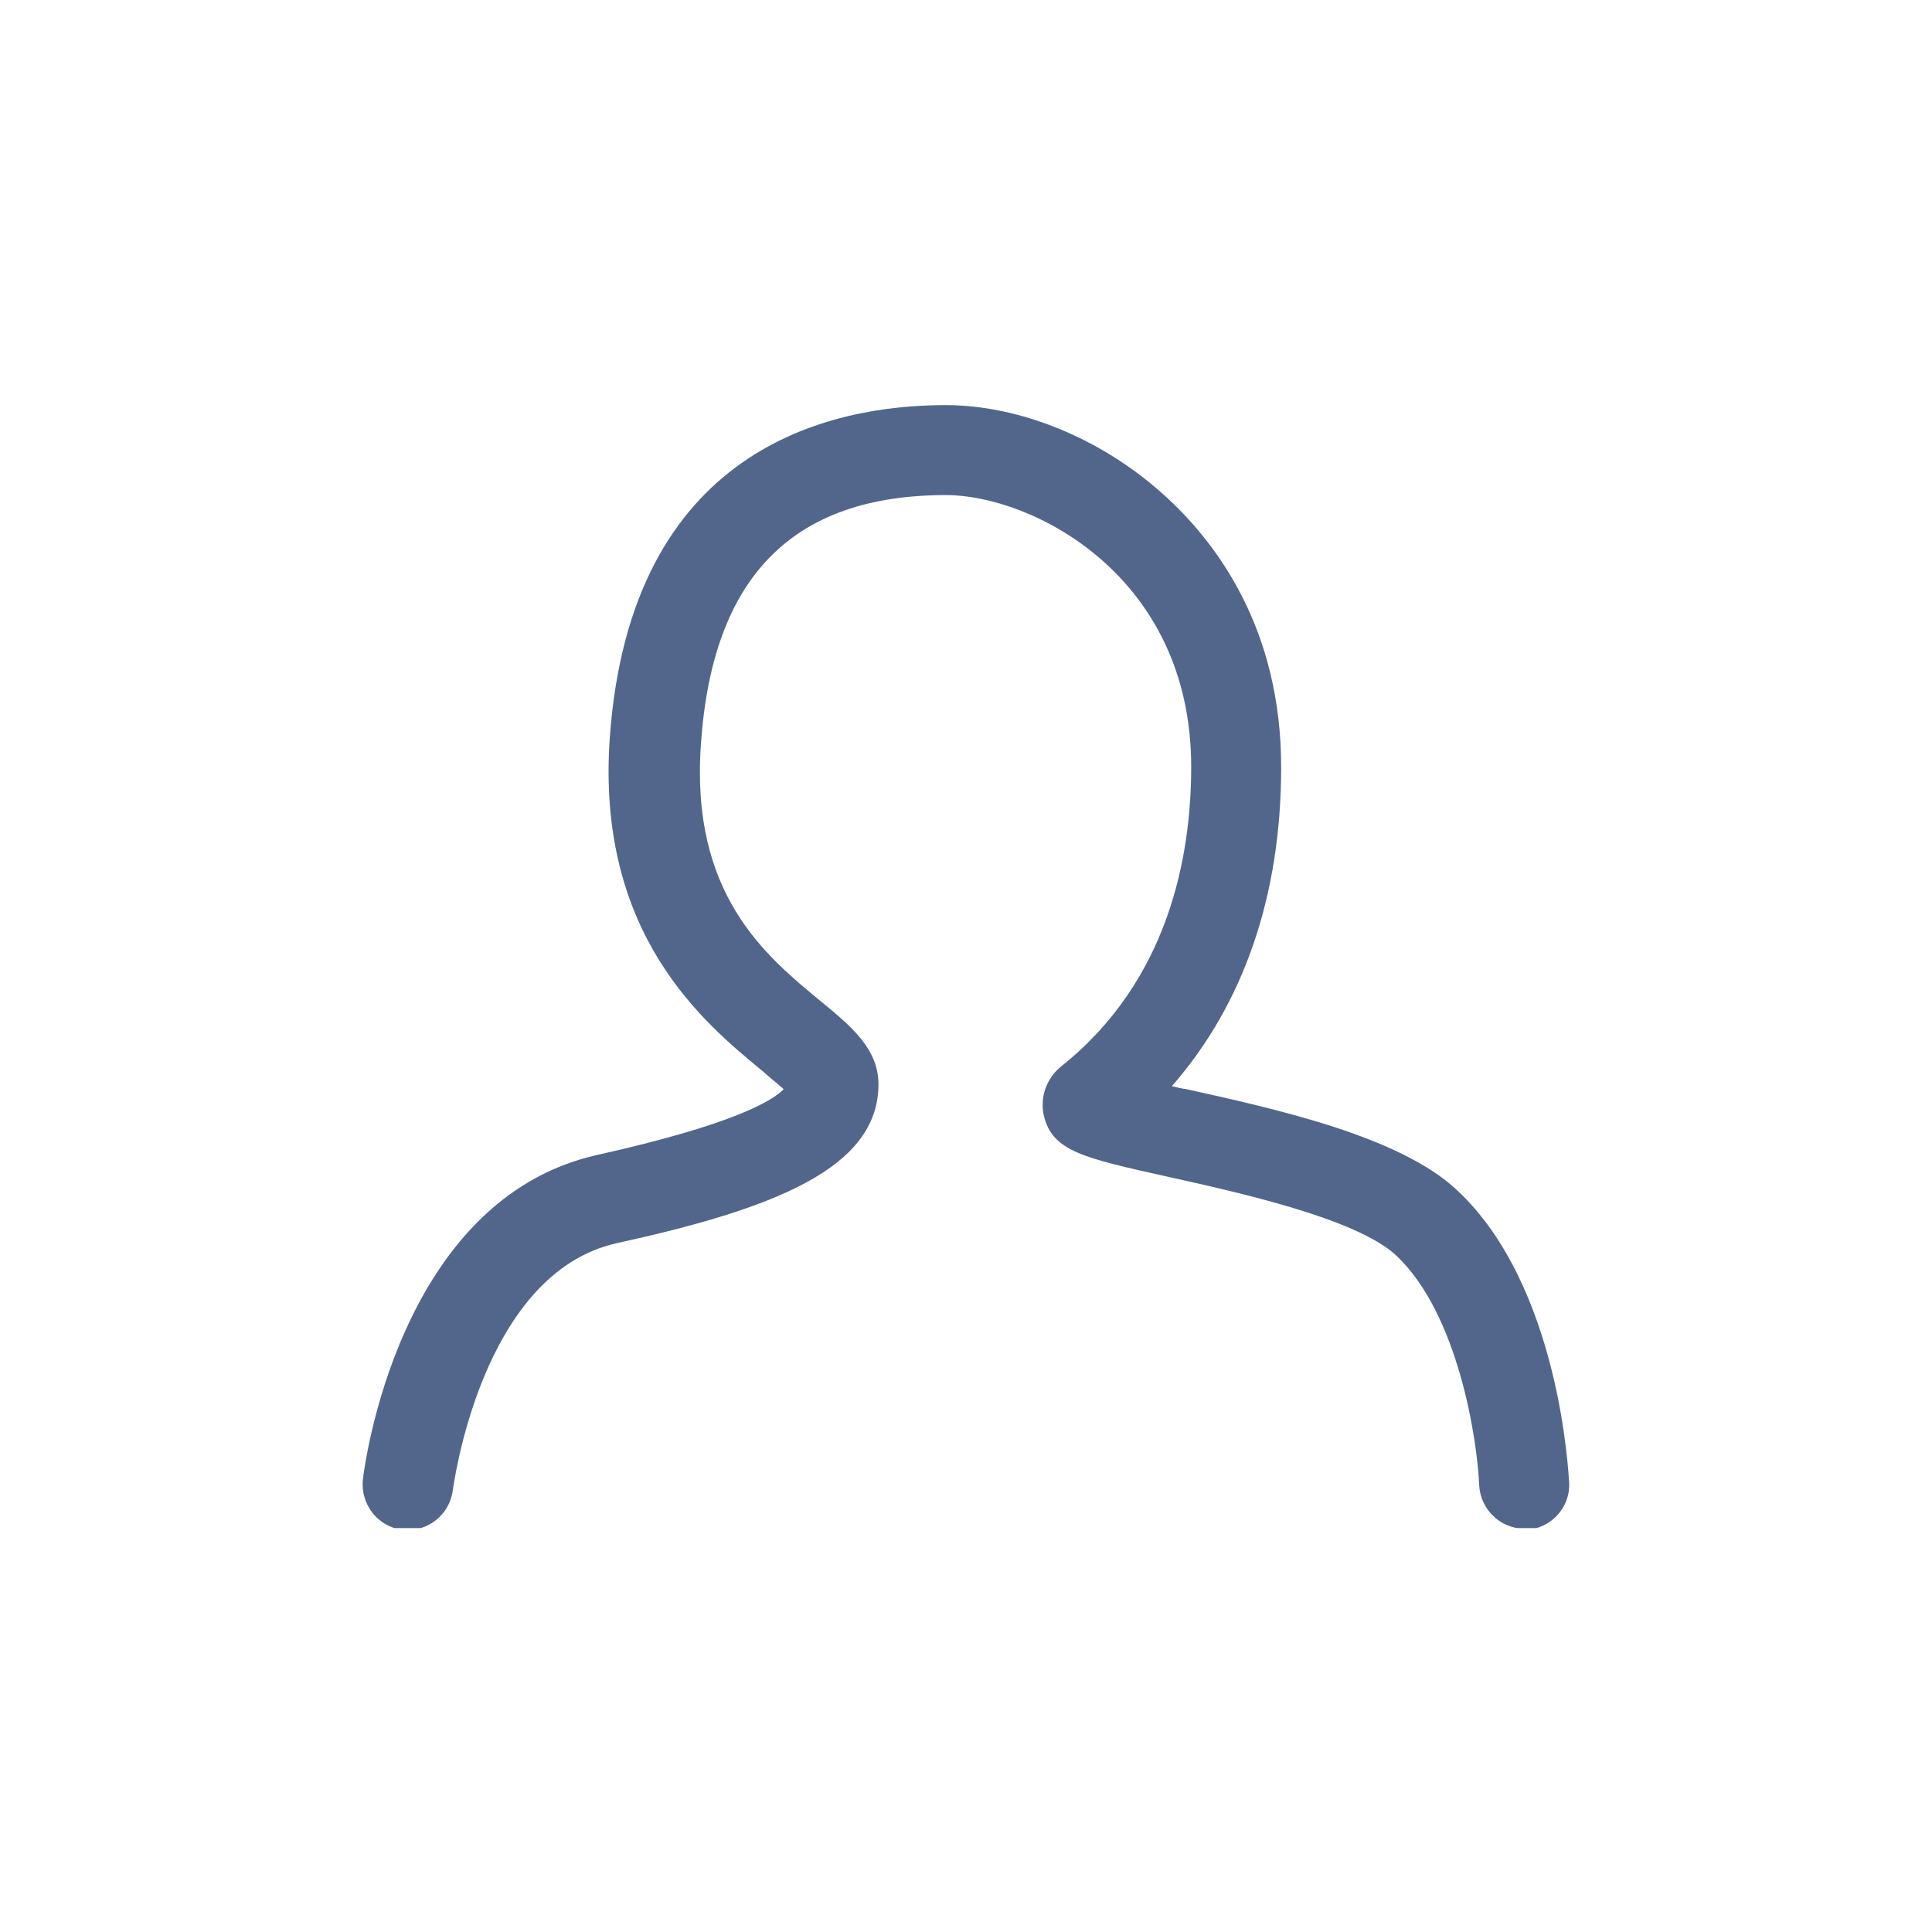 <?xml version="1.0" encoding="utf-8"?>
<!-- Generator: Adobe Illustrator 26.2.1, SVG Export Plug-In . SVG Version: 6.00 Build 0)  -->
<svg version="1.1" id="Layer_1" xmlns="http://www.w3.org/2000/svg" xmlns:xlink="http://www.w3.org/1999/xlink" x="0px" y="0px"
	 viewBox="0 0 320 320" style="enable-background:new 0 0 320 320;" xml:space="preserve">
<style type="text/css">
	.st0{clip-path:url(#SVGID_00000095323693622856711710000011975316637178524338_);fill:#52668C;}
</style>
<g>
	<defs>
		<rect id="SVGID_1_" x="60" y="66.8" width="200" height="186.3"/>
	</defs>
	<clipPath id="SVGID_00000155128761103658523720000011199613580533706889_">
		<use xlink:href="#SVGID_1_"  style="overflow:visible;"/>
	</clipPath>
	<path style="clip-path:url(#SVGID_00000155128761103658523720000011199613580533706889_);fill:#52668C;" d="M252.5,253.2
		c-4,0-7.3-3.2-7.5-7.2c-0.3-7.3-3.4-28.4-13.8-38.1c-6.6-6.1-26.1-10.4-37.8-13c-13.9-3.1-19.1-4.2-20.5-10.1
		c-0.7-3,0.4-6.2,2.9-8.2c17.8-14.2,21.5-34.8,21.5-49.6c0-31.8-26.5-45-40.6-45c-25.4,0-38.7,13.5-40.6,41.2
		c-1.8,24.9,10.7,35.1,19.8,42.6c5.1,4.2,9.6,7.9,9.6,13.8c0,13.9-17.3,20.6-43.3,26.3c-22.6,5-27.1,40.5-27.2,40.9
		c-0.5,4.1-4.2,7-8.3,6.6c-4.1-0.5-7-4.2-6.6-8.3c0.2-1.9,5.8-46.4,38.8-53.8c22.9-5.1,29.2-9.1,30.9-10.9c-1-0.9-2.4-2-3.5-3
		c-9.6-7.9-27.6-22.6-25.3-55.2c3.4-47.9,36.3-55.1,55.6-55.1c12.3,0,25.8,5.5,36.1,14.8c8.9,8,19.5,22.3,19.5,45.2
		c0,21.2-6.2,39.2-18.1,52.8c0.8,0.2,1.6,0.4,2.4,0.5c14.9,3.3,35.3,7.8,44.8,16.7c17.1,15.9,18.5,47.2,18.6,48.5
		c0.2,4.1-3,7.6-7.2,7.8C252.7,253.2,252.6,253.2,252.5,253.2"/>
</g>
</svg>

